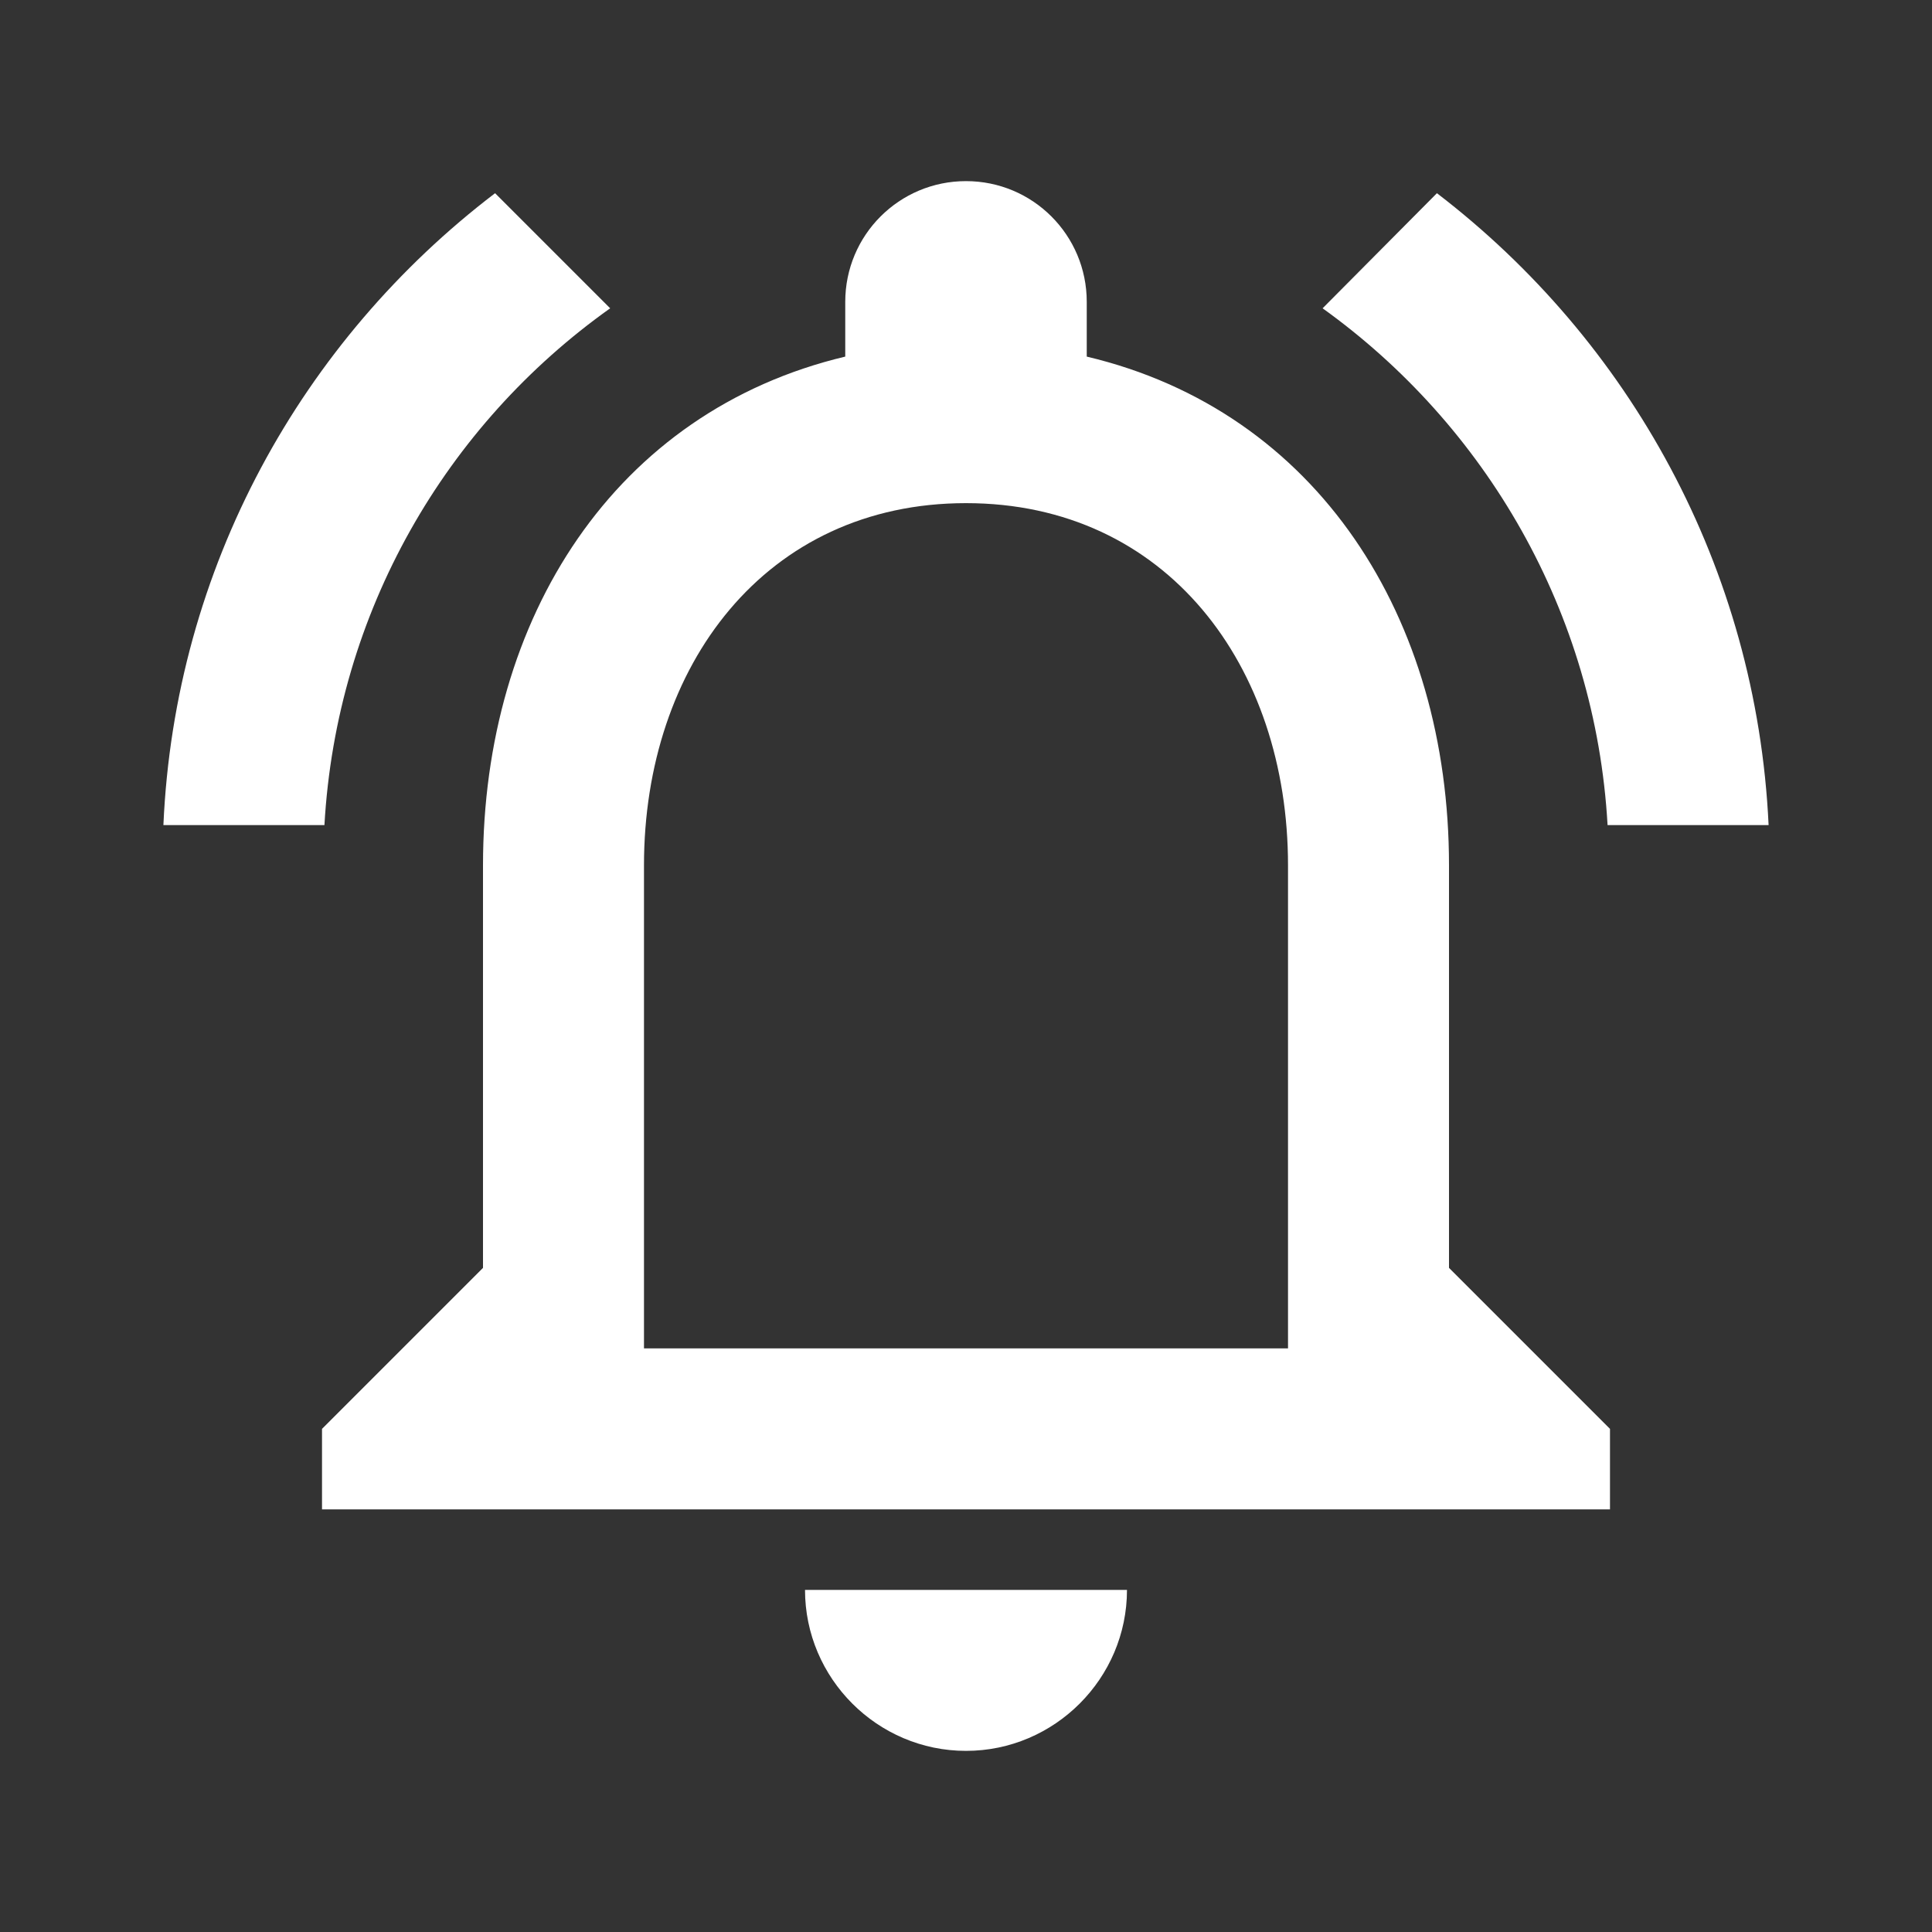<svg width="40" height="40" viewBox="0 0 40 40" fill="none" xmlns="http://www.w3.org/2000/svg">
<rect x="0" y="0" width="40" height="40" fill="#333333" stroke="none"/>
<g id="notifications_active_24px">
<path id="icon/social/notifications_active_24px" fill-rule="evenodd" clip-rule="evenodd" d="M30 26.25V17.917C30 12.8 27.283 8.517 22.5 7.383V6.25C22.5 4.867 21.383 3.75 20 3.75C18.617 3.75 17.5 4.867 17.5 6.25V7.383C12.733 8.517 10 12.783 10 17.917V26.25L6.667 29.583V31.25H33.333V29.583L30 26.25ZM20 36.25C21.833 36.25 23.333 34.75 23.333 32.917H16.667C16.667 34.75 18.167 36.25 20 36.25ZM13.333 27.917H26.667V17.917C26.667 13.783 24.15 10.417 20 10.417C15.85 10.417 13.333 13.783 13.333 17.917V27.917ZM12.633 6.383L10.25 4C6.25 7.05 3.617 11.75 3.383 17.083H6.717C6.967 12.667 9.233 8.8 12.633 6.383ZM36.617 17.083H33.283C33.033 12.667 30.75 8.8 27.383 6.383L29.75 4C33.733 7.05 36.367 11.75 36.617 17.083Z" fill="white"/>
</g>
</svg>
